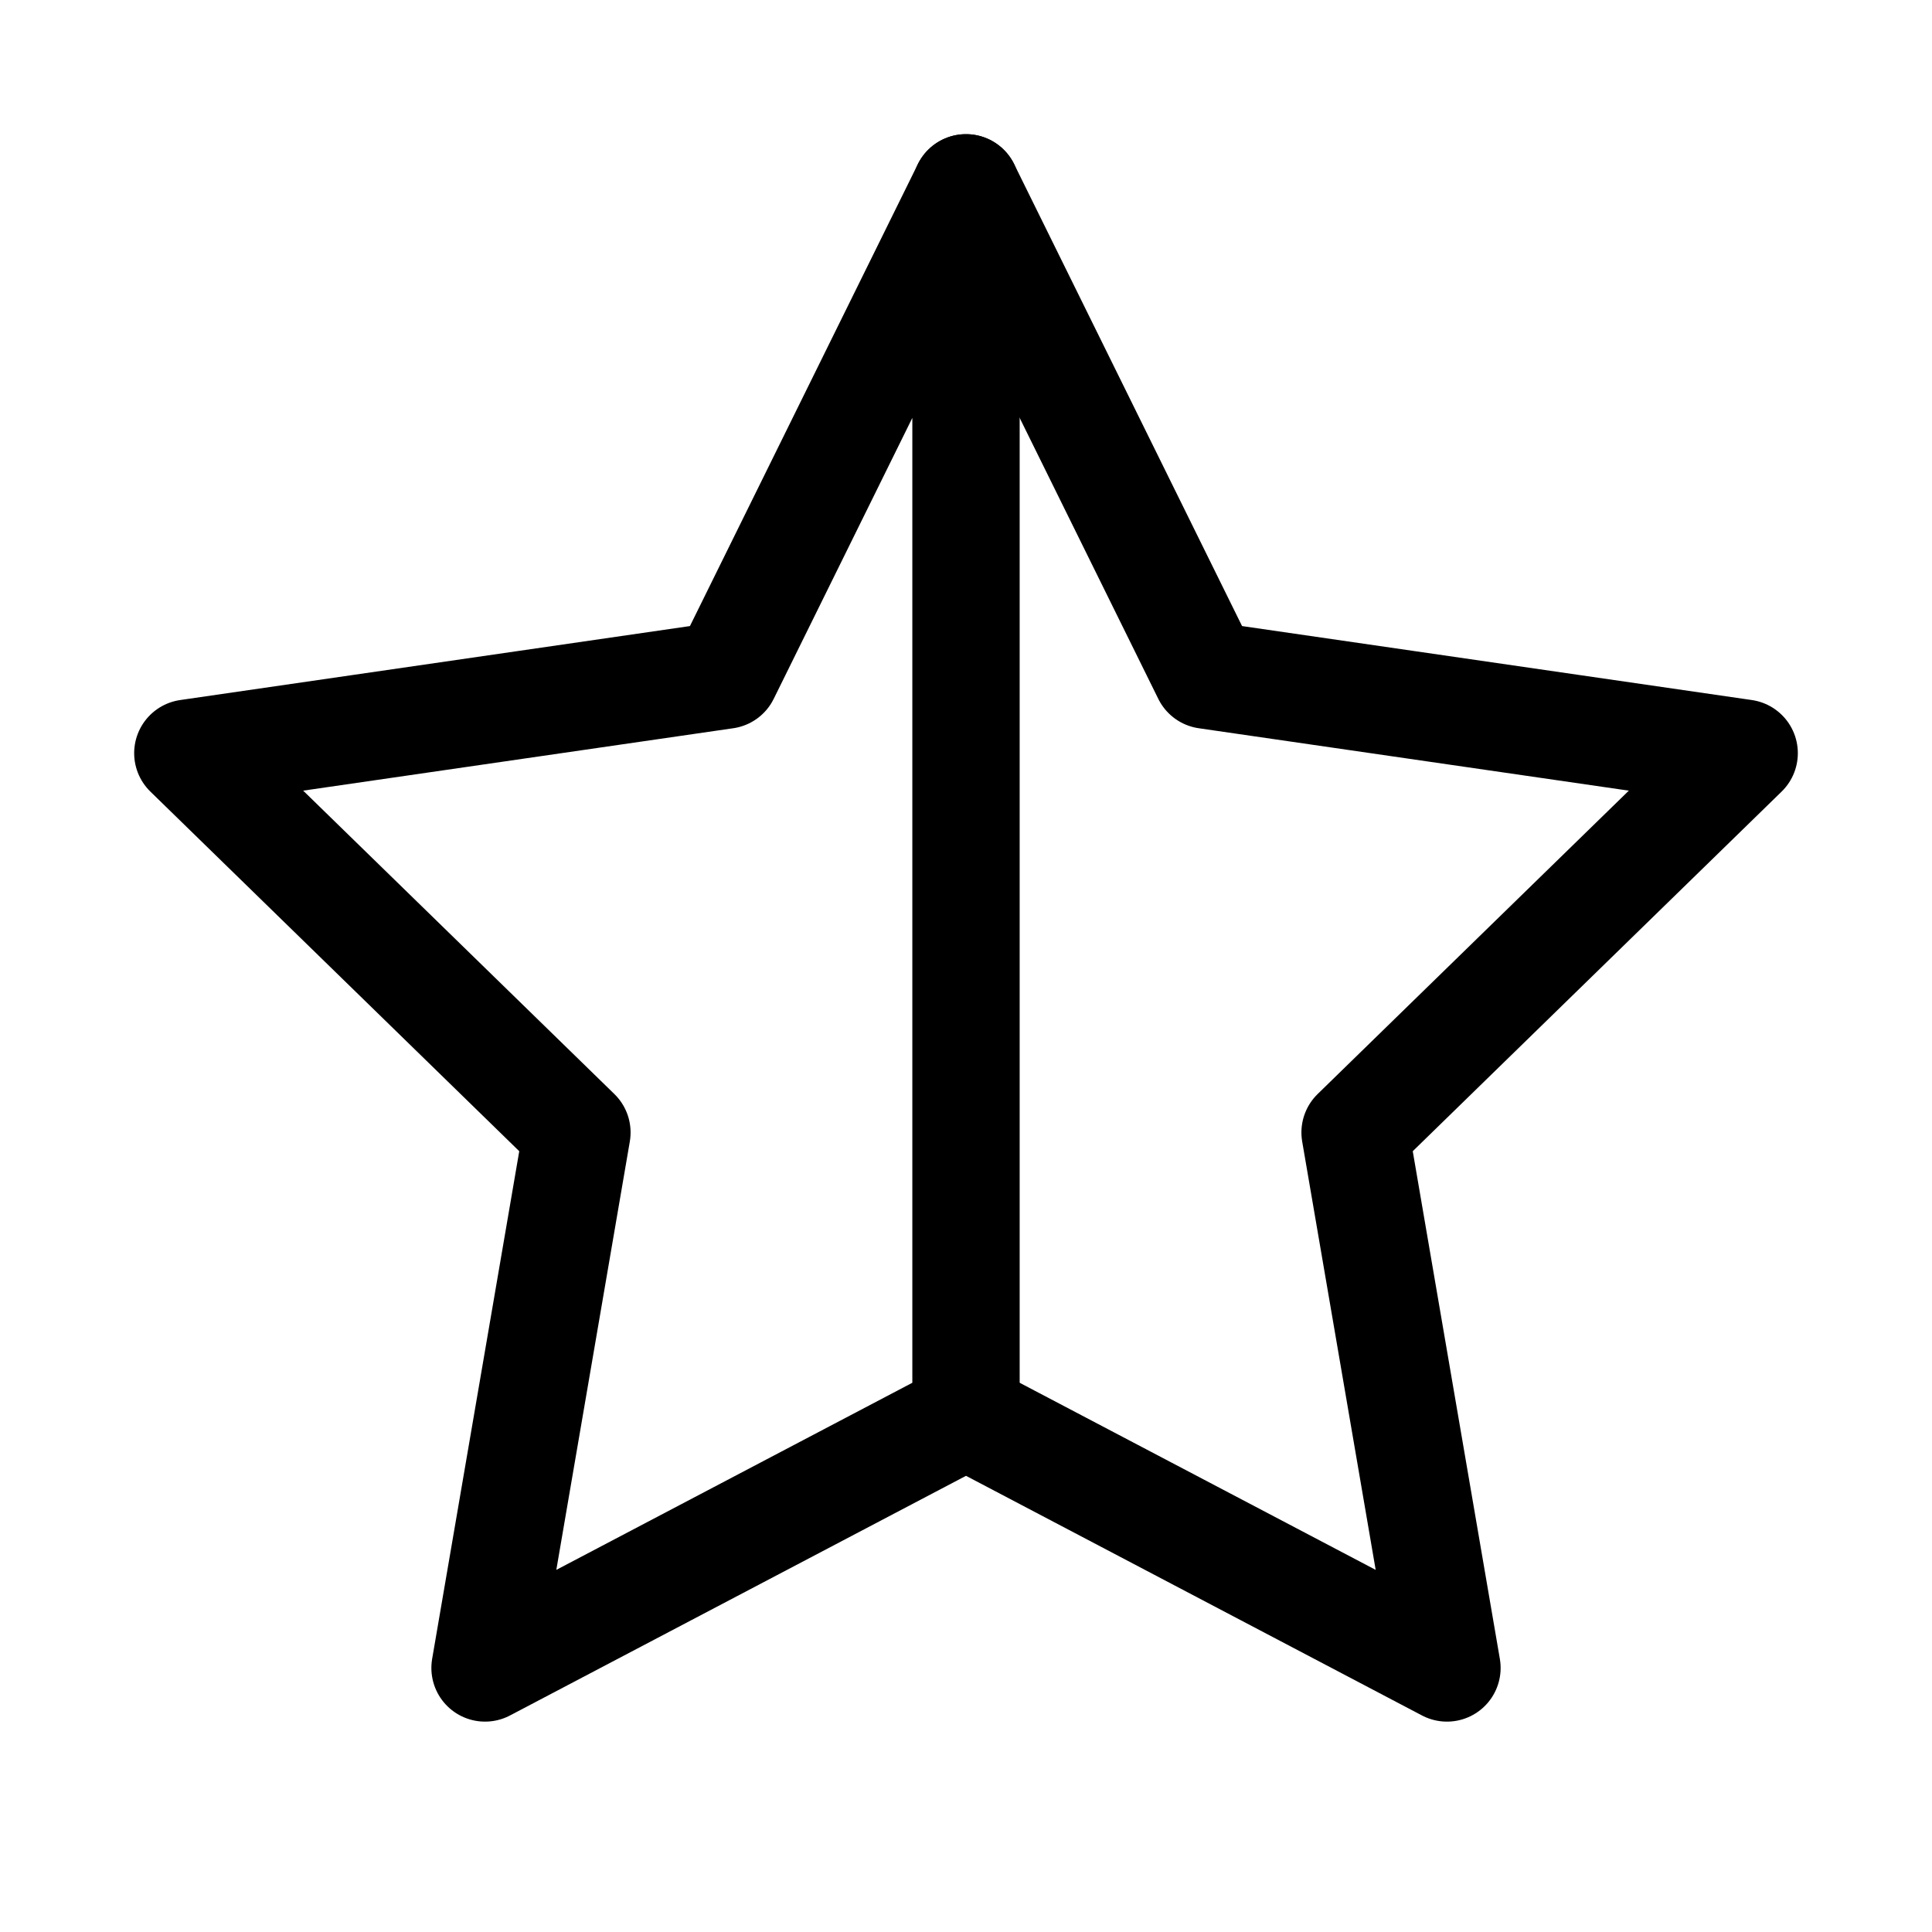 <svg xmlns="http://www.w3.org/2000/svg" height="18" width="18" viewBox="0 0 18 18"><title>star half</title><g fill="none" stroke="currentColor" class="nc-icon-wrapper"><polyline points="9 1.75 11.24 6.29 16.25 7.017 12.625 10.551 13.481 15.54 9 13.185" stroke-linecap="round" stroke-linejoin="round" stroke="currentColor"></polyline><polygon points="9 13.185 9 1.75 6.76 6.29 1.75 7.017 5.375 10.551 4.519 15.54 9 13.185" stroke-linecap="round" stroke-linejoin="round"></polygon></g></svg>